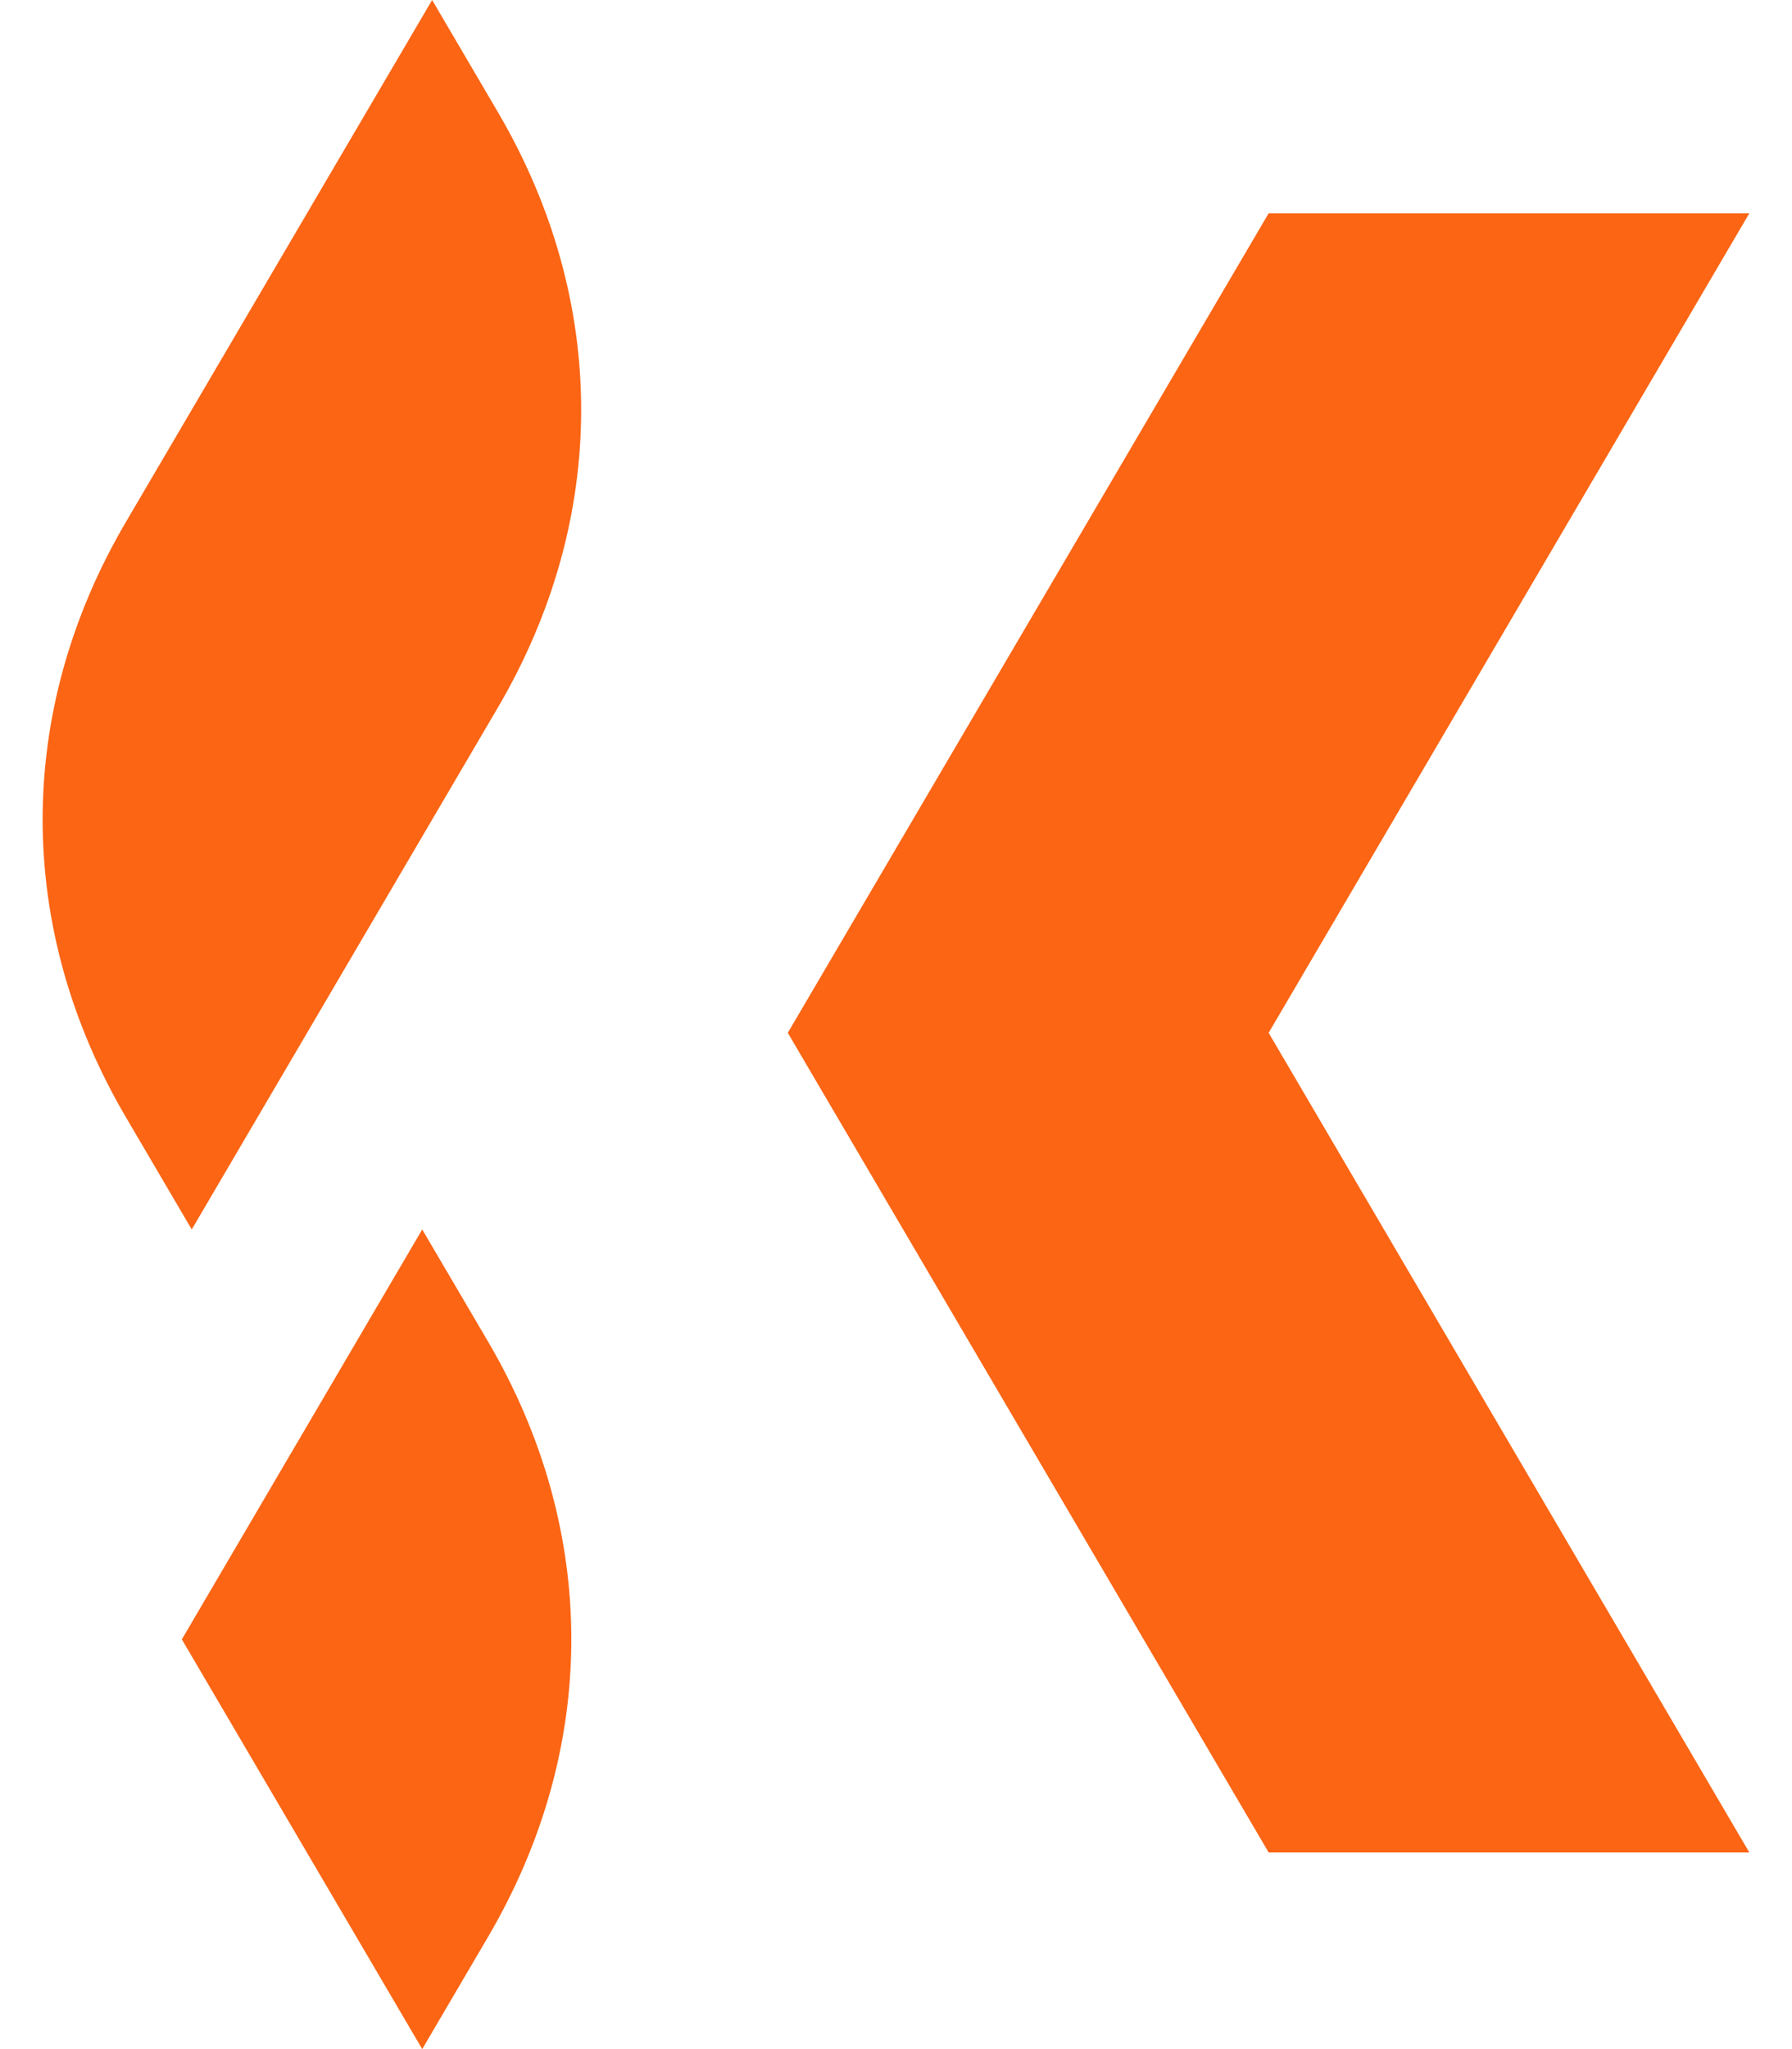 <svg width="21" height="24" viewBox="0 0 21 24" fill="none" xmlns="http://www.w3.org/2000/svg">
<path d="M4.948 14.4L2.131 19.201L4.948 24L5.718 22.688C7.021 20.47 7.021 17.929 5.718 15.711L4.948 14.4Z" fill="#FB6514"/>
<path d="M1.477 13.088L2.247 14.4L5.834 8.288C7.136 6.069 7.136 3.53 5.834 1.312L5.064 0L1.477 6.111C0.174 8.329 0.174 10.869 1.477 13.088Z" fill="#FB6514"/>
<path d="M14.867 2.498C12.989 5.697 11.111 8.897 9.232 12.097C11.11 15.296 12.988 18.497 14.867 21.697H20.5C18.622 18.497 16.744 15.296 14.867 12.097C16.744 8.897 18.622 5.697 20.5 2.498H14.867Z" fill="#FB6514"/>
</svg>

